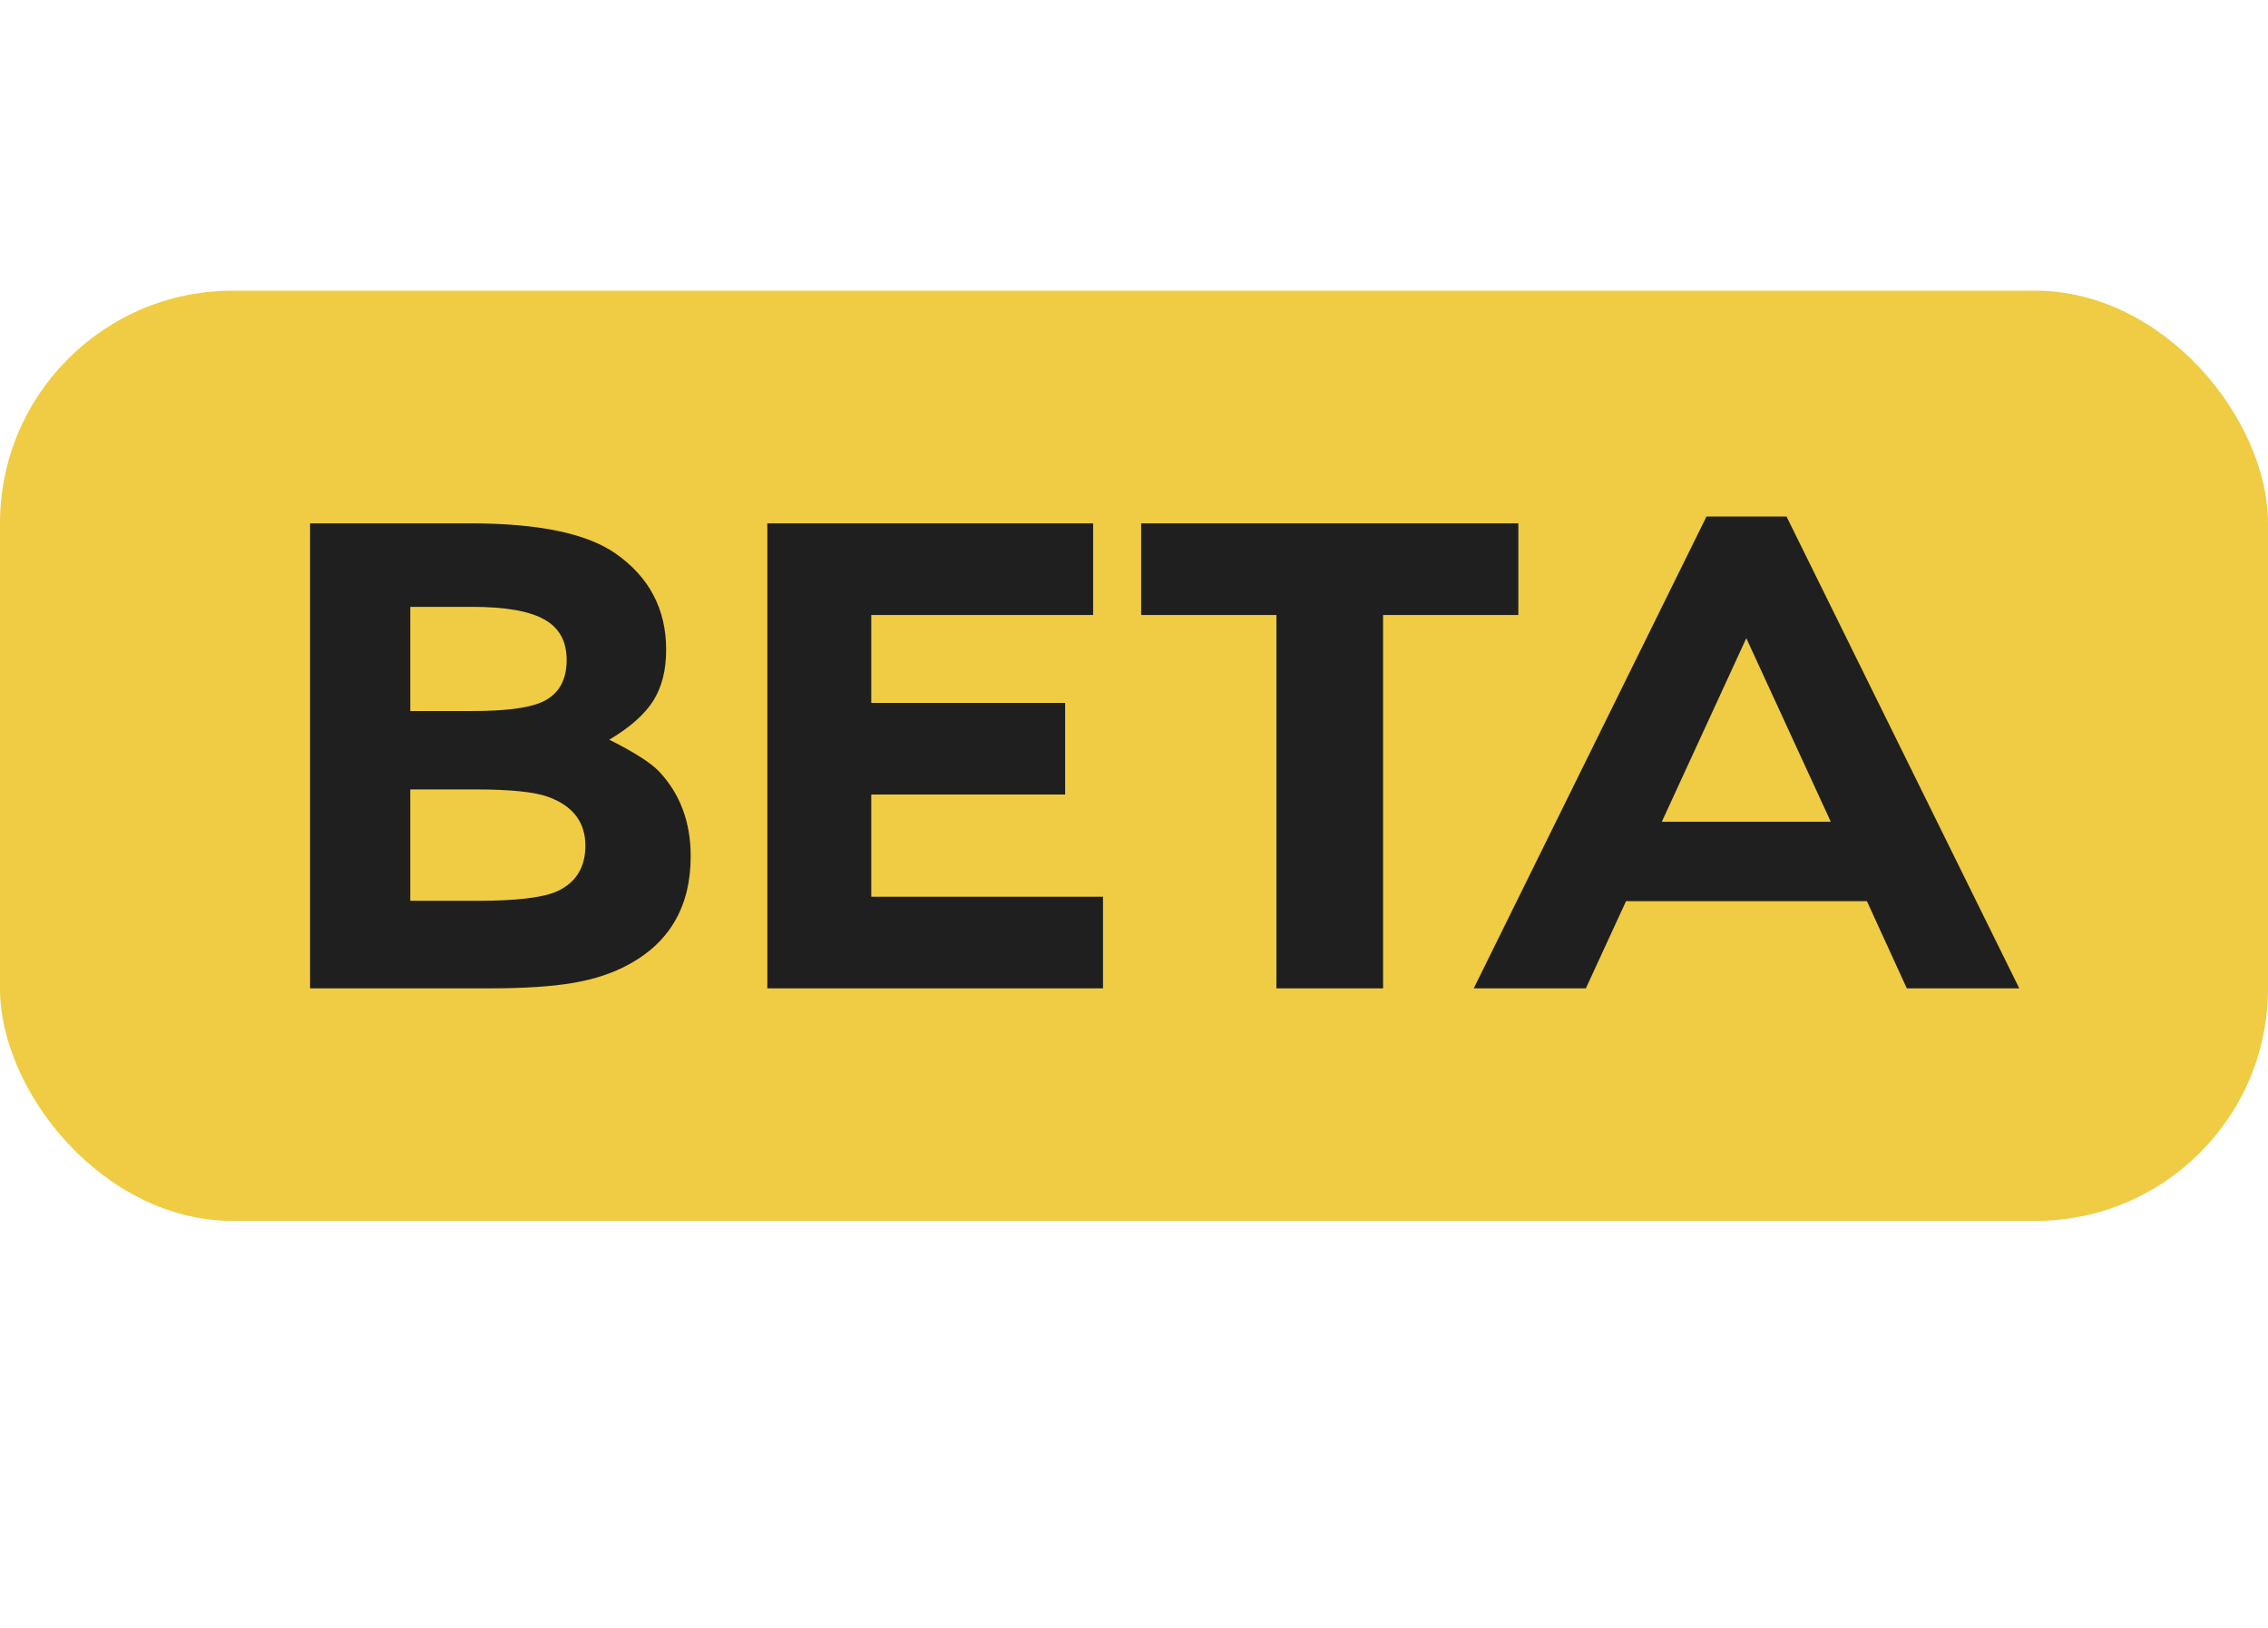 <svg width="39" height="28" viewBox="0 0 39 28" fill="none" xmlns="http://www.w3.org/2000/svg">
<rect y="5" width="39" height="16" rx="4" fill="#EFCC43"/>
<path d="M5.332 17V9.002H8.092C9.256 9.002 10.086 9.174 10.582 9.518C11.164 9.924 11.455 10.477 11.455 11.176C11.455 11.527 11.381 11.82 11.232 12.055C11.084 12.289 10.832 12.512 10.477 12.723C10.898 12.934 11.184 13.115 11.332 13.268C11.695 13.654 11.877 14.141 11.877 14.727C11.877 15.578 11.525 16.197 10.822 16.584C10.545 16.736 10.223 16.844 9.855 16.906C9.492 16.969 9.01 17 8.408 17H5.332ZM7.055 12.23H8.115C8.674 12.23 9.068 12.182 9.299 12.084C9.596 11.959 9.744 11.715 9.744 11.352C9.744 11.027 9.615 10.795 9.357 10.654C9.104 10.51 8.689 10.438 8.115 10.438H7.055V12.23ZM7.055 15.494H8.215C8.871 15.494 9.322 15.441 9.568 15.336C9.9 15.188 10.066 14.924 10.066 14.545C10.066 14.143 9.854 13.863 9.428 13.707C9.193 13.621 8.773 13.578 8.168 13.578H7.055V15.494Z" fill="#1F1F1F"/>
<path d="M13.195 17V9.002H18.797V10.578H14.982V12.09H18.316V13.666H14.982V15.424H18.967V17H13.195Z" fill="#1F1F1F"/>
<path d="M21.949 17V10.578H19.623V9.002H26.109V10.578H23.783V17H21.949Z" fill="#1F1F1F"/>
<path d="M32.103 15.5H27.961L27.27 17H25.342L29.344 8.885H30.721L34.723 17H32.789L32.103 15.5ZM31.482 14.135L30.029 10.977L28.576 14.135H31.482Z" fill="#1F1F1F"/>
</svg>
